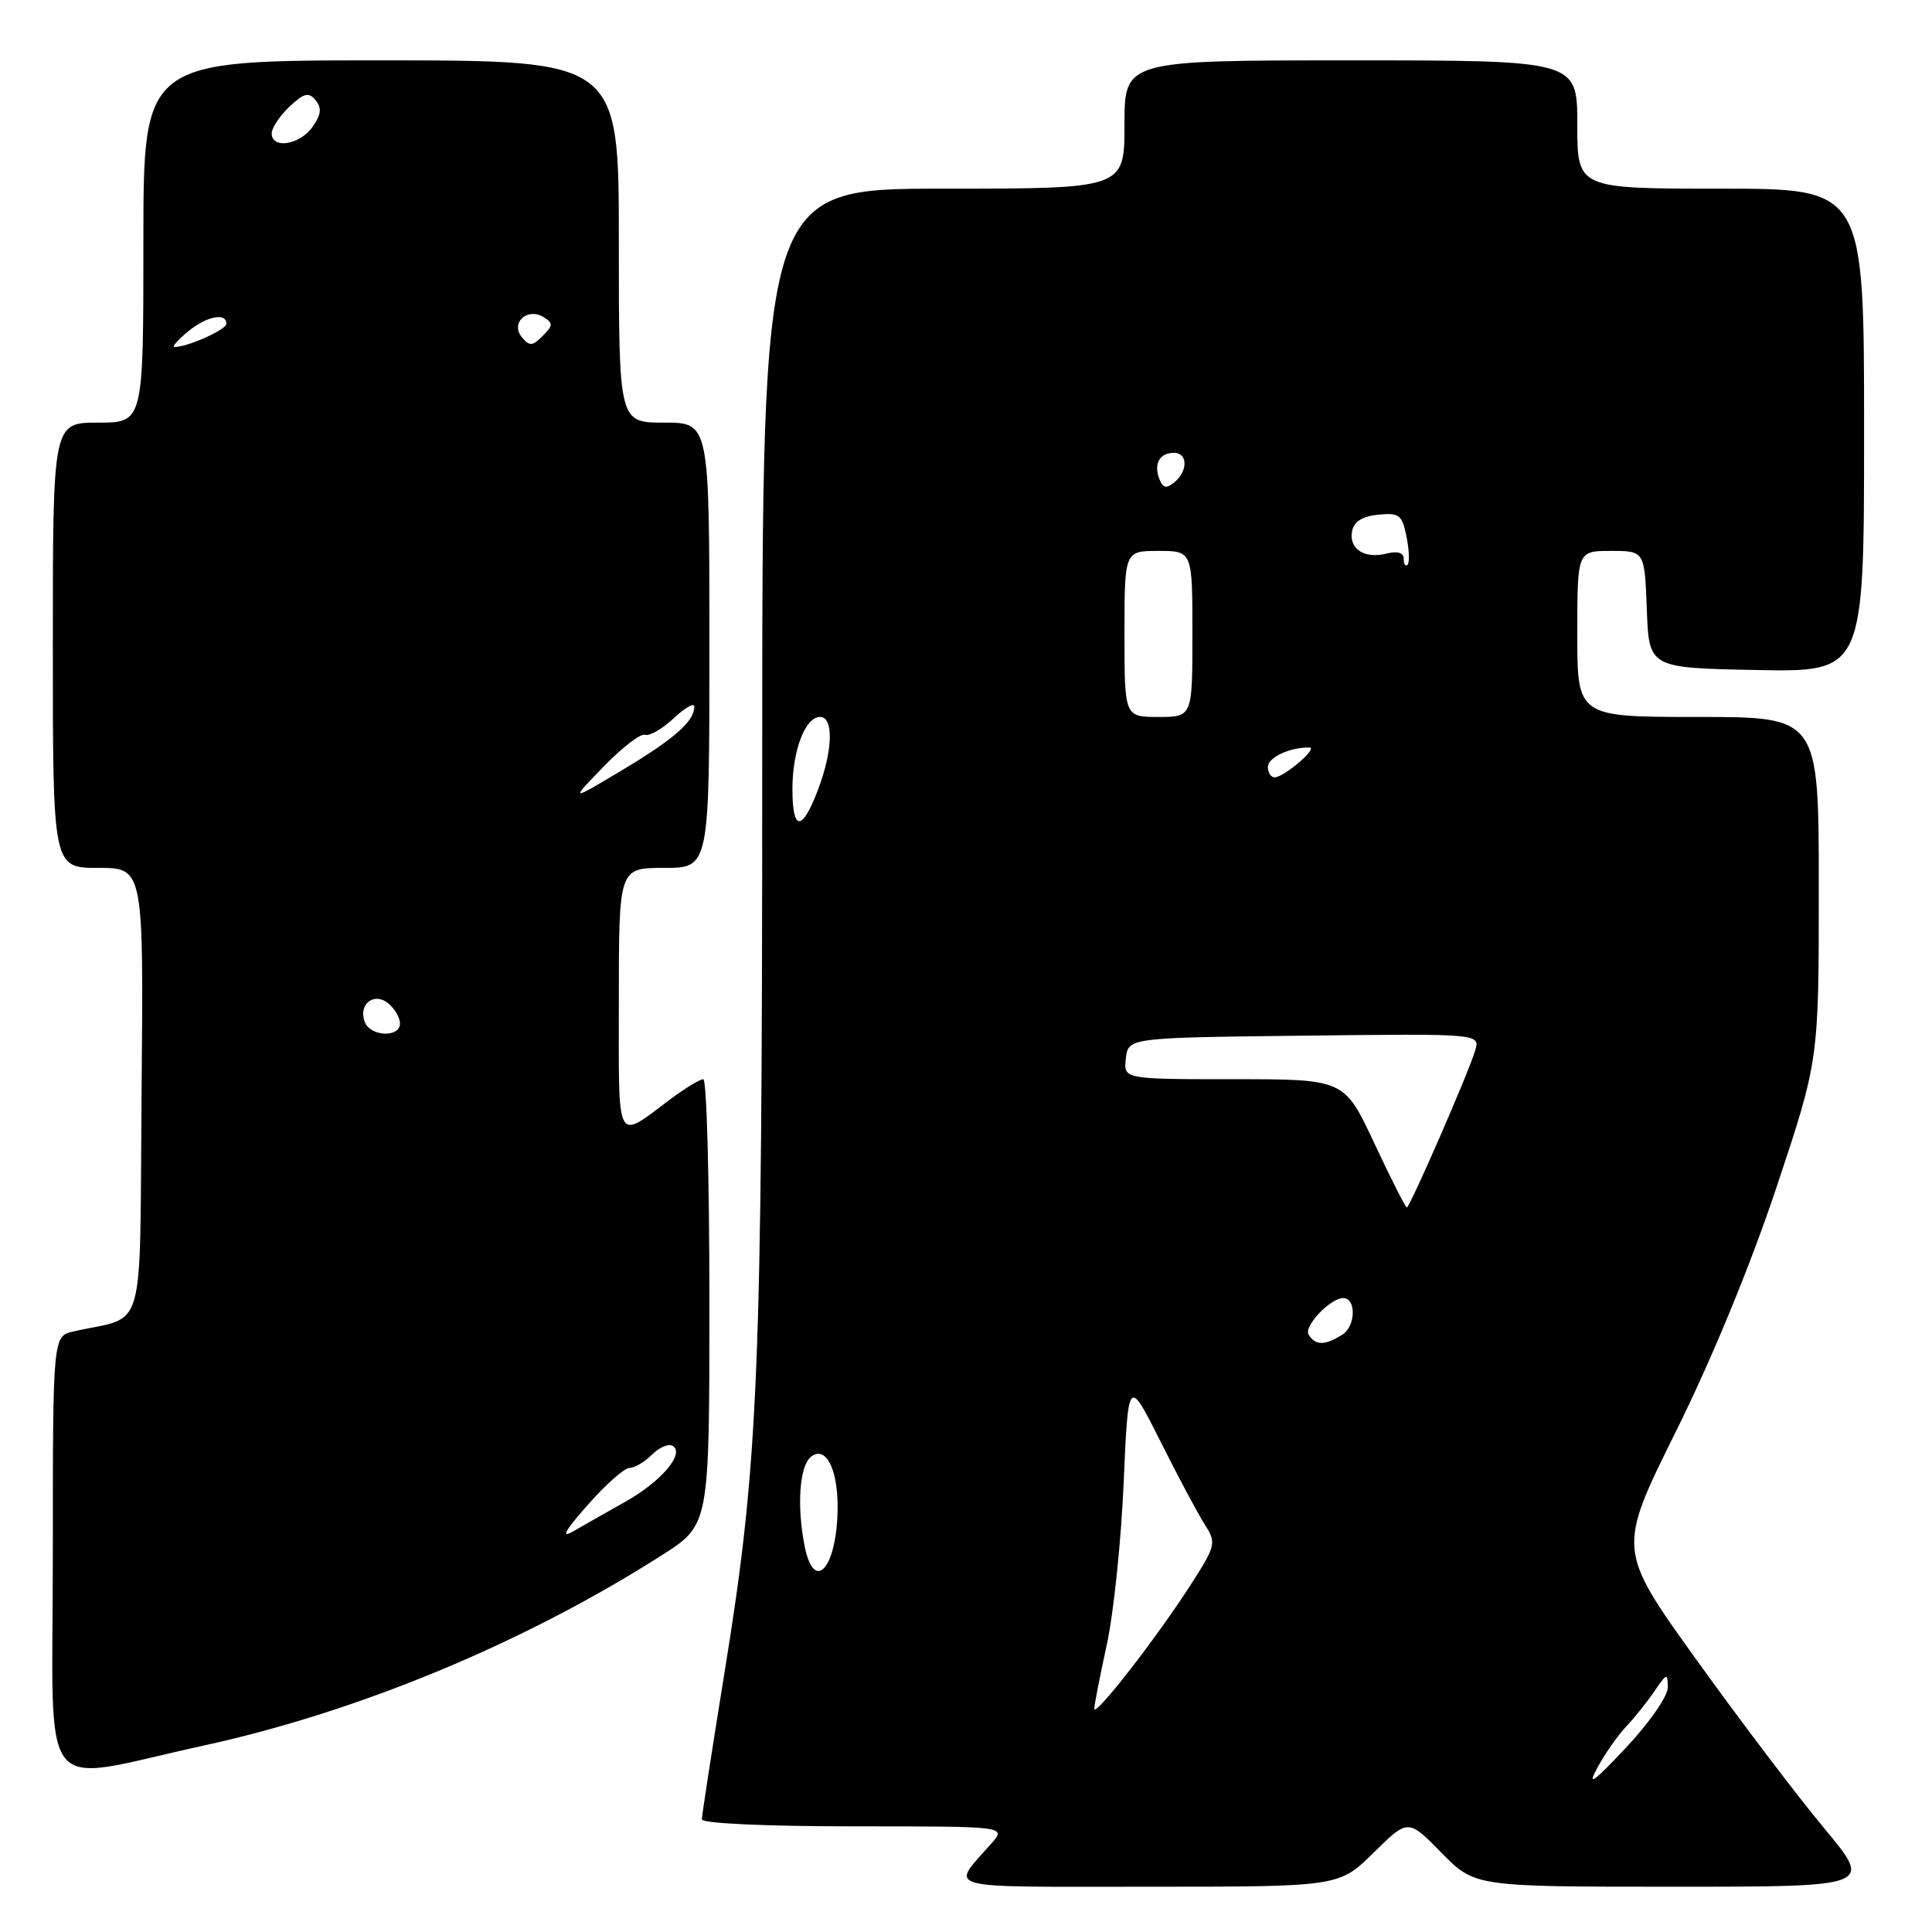 <?xml version="1.0" encoding="UTF-8" standalone="no"?>
<!DOCTYPE svg PUBLIC "-//W3C//DTD SVG 1.1//EN" "http://www.w3.org/Graphics/SVG/1.1/DTD/svg11.dtd" >
<svg xmlns="http://www.w3.org/2000/svg" xmlns:xlink="http://www.w3.org/1999/xlink" version="1.1" viewBox="0 0 256 256">
 <g >
 <path fill="currentColor"
d=" M 182.00 245.50 C 186.58 240.99 186.58 240.99 191.00 245.50 C 195.42 250.00 195.42 250.00 221.79 250.00 C 248.17 250.00 248.17 250.00 241.71 242.25 C 238.16 237.99 230.54 227.94 224.78 219.92 C 214.30 205.33 214.30 205.33 222.06 189.69 C 226.86 180.02 231.95 167.65 235.41 157.28 C 241.00 140.50 241.00 140.50 241.00 117.75 C 241.00 95.00 241.00 95.00 225.00 95.00 C 209.00 95.00 209.00 95.00 209.00 84.00 C 209.00 73.00 209.00 73.00 213.46 73.00 C 217.92 73.00 217.92 73.00 218.21 80.75 C 218.50 88.50 218.50 88.50 232.75 88.78 C 247.00 89.05 247.00 89.05 247.00 57.03 C 247.00 25.00 247.00 25.00 228.00 25.00 C 209.00 25.00 209.00 25.00 209.00 16.50 C 209.00 8.00 209.00 8.00 179.00 8.00 C 149.00 8.00 149.00 8.00 149.00 16.50 C 149.00 25.00 149.00 25.00 125.00 25.00 C 101.00 25.00 101.00 25.00 101.00 100.75 C 100.99 182.52 100.53 193.71 95.97 221.82 C 94.34 231.90 93.00 240.56 93.00 241.07 C 93.00 241.61 101.39 242.00 113.17 242.00 C 133.35 242.00 133.35 242.00 131.38 244.25 C 125.91 250.49 124.15 250.00 152.09 250.00 C 177.43 250.00 177.43 250.00 182.00 245.50 Z  M 26.88 231.32 C 47.50 226.83 69.50 217.69 87.75 206.04 C 94.00 202.05 94.00 202.05 94.00 172.53 C 94.00 156.29 93.64 143.00 93.19 143.00 C 92.75 143.00 90.84 144.16 88.94 145.57 C 81.48 151.14 82.00 152.11 82.00 132.54 C 82.00 115.00 82.00 115.00 88.00 115.00 C 94.00 115.00 94.00 115.00 94.00 85.50 C 94.00 56.00 94.00 56.00 88.00 56.00 C 82.00 56.00 82.00 56.00 82.00 32.00 C 82.00 8.00 82.00 8.00 50.50 8.00 C 19.00 8.00 19.00 8.00 19.00 32.00 C 19.00 56.00 19.00 56.00 13.00 56.00 C 7.00 56.00 7.00 56.00 7.00 85.50 C 7.00 115.00 7.00 115.00 13.01 115.00 C 19.03 115.00 19.03 115.00 18.76 144.69 C 18.47 177.81 19.49 174.21 9.75 176.42 C 7.00 177.04 7.00 177.04 7.00 206.03 C 7.00 239.19 4.63 236.17 26.88 231.32 Z  M 211.69 234.18 C 212.68 232.35 214.40 229.91 215.50 228.75 C 216.60 227.59 218.28 225.48 219.24 224.07 C 220.86 221.69 220.99 221.65 220.99 223.59 C 221.00 224.75 218.54 228.29 215.44 231.59 C 211.05 236.25 210.26 236.80 211.69 234.18 Z  M 145.00 226.42 C 145.00 225.92 145.74 222.12 146.64 218.00 C 147.55 213.88 148.56 204.20 148.89 196.50 C 149.50 182.50 149.50 182.50 153.77 191.00 C 156.11 195.68 158.76 200.64 159.65 202.03 C 161.20 204.45 161.12 204.77 157.75 210.03 C 153.27 217.00 145.00 227.64 145.00 226.42 Z  M 106.62 204.88 C 105.57 199.59 105.93 194.30 107.43 193.06 C 109.36 191.46 111.00 194.53 110.99 199.68 C 110.96 207.66 107.91 211.29 106.62 204.88 Z  M 173.40 176.84 C 172.72 175.74 176.28 172.00 177.99 172.00 C 179.73 172.00 179.64 175.74 177.88 176.84 C 175.53 178.31 174.31 178.31 173.40 176.84 Z  M 182.11 151.50 C 178.13 143.00 178.13 143.00 163.50 143.00 C 148.87 143.00 148.87 143.00 149.18 140.25 C 149.50 137.50 149.50 137.50 172.82 137.23 C 196.15 136.96 196.15 136.96 195.46 139.23 C 194.57 142.20 186.81 160.00 186.41 160.00 C 186.24 160.00 184.30 156.18 182.11 151.50 Z  M 105.00 104.55 C 105.00 99.44 106.70 95.00 108.66 95.00 C 110.50 95.00 110.36 99.49 108.36 104.72 C 106.26 110.23 105.00 110.16 105.00 104.55 Z  M 168.00 101.62 C 168.00 100.37 170.93 99.00 173.50 99.05 C 174.72 99.07 170.14 103.00 168.89 103.00 C 168.40 103.00 168.00 102.38 168.00 101.62 Z  M 149.00 84.00 C 149.00 73.00 149.00 73.00 153.50 73.00 C 158.00 73.00 158.00 73.00 158.00 84.00 C 158.00 95.00 158.00 95.00 153.50 95.00 C 149.00 95.00 149.00 95.00 149.00 84.00 Z  M 186.00 74.06 C 186.00 73.23 185.20 72.98 183.74 73.35 C 180.79 74.09 178.71 72.74 179.16 70.38 C 179.40 69.11 180.52 68.40 182.62 68.20 C 185.41 67.92 185.79 68.22 186.37 71.11 C 186.72 72.87 186.79 74.55 186.51 74.83 C 186.23 75.11 186.00 74.76 186.00 74.06 Z  M 153.61 63.44 C 152.85 61.43 153.66 60.00 155.56 60.00 C 157.39 60.00 157.43 62.40 155.62 63.90 C 154.55 64.79 154.09 64.69 153.61 63.44 Z  M 77.87 199.42 C 80.23 196.73 82.72 194.52 83.40 194.51 C 84.08 194.51 85.43 193.71 86.40 192.74 C 87.37 191.77 88.60 191.25 89.14 191.59 C 90.78 192.60 87.62 196.32 82.84 199.00 C 80.39 200.38 77.30 202.13 75.97 202.90 C 74.26 203.90 74.81 202.88 77.87 199.42 Z  M 48.34 135.43 C 47.43 133.07 49.56 131.39 51.46 132.96 C 52.31 133.67 53.00 134.86 53.00 135.62 C 53.00 137.52 49.08 137.36 48.34 135.43 Z  M 79.97 101.59 C 82.43 99.05 84.90 97.15 85.47 97.36 C 86.04 97.58 87.74 96.60 89.25 95.19 C 90.76 93.78 92.00 93.07 92.00 93.62 C 92.00 95.58 89.39 97.88 82.50 102.01 C 75.50 106.20 75.50 106.20 79.97 101.59 Z  M 24.86 43.97 C 27.33 41.91 30.00 41.36 30.00 42.90 C 30.00 43.70 24.69 46.05 23.10 45.97 C 22.77 45.95 23.56 45.05 24.86 43.97 Z  M 69.15 44.68 C 67.59 42.80 69.87 40.69 72.03 42.02 C 73.31 42.81 73.29 43.13 71.91 44.51 C 70.55 45.88 70.16 45.90 69.15 44.68 Z  M 36.00 17.67 C 36.00 16.95 37.06 15.36 38.35 14.14 C 40.28 12.32 40.90 12.17 41.82 13.28 C 42.66 14.30 42.56 15.18 41.41 16.82 C 39.74 19.20 36.00 19.80 36.00 17.67 Z "/>
</g>
</svg>